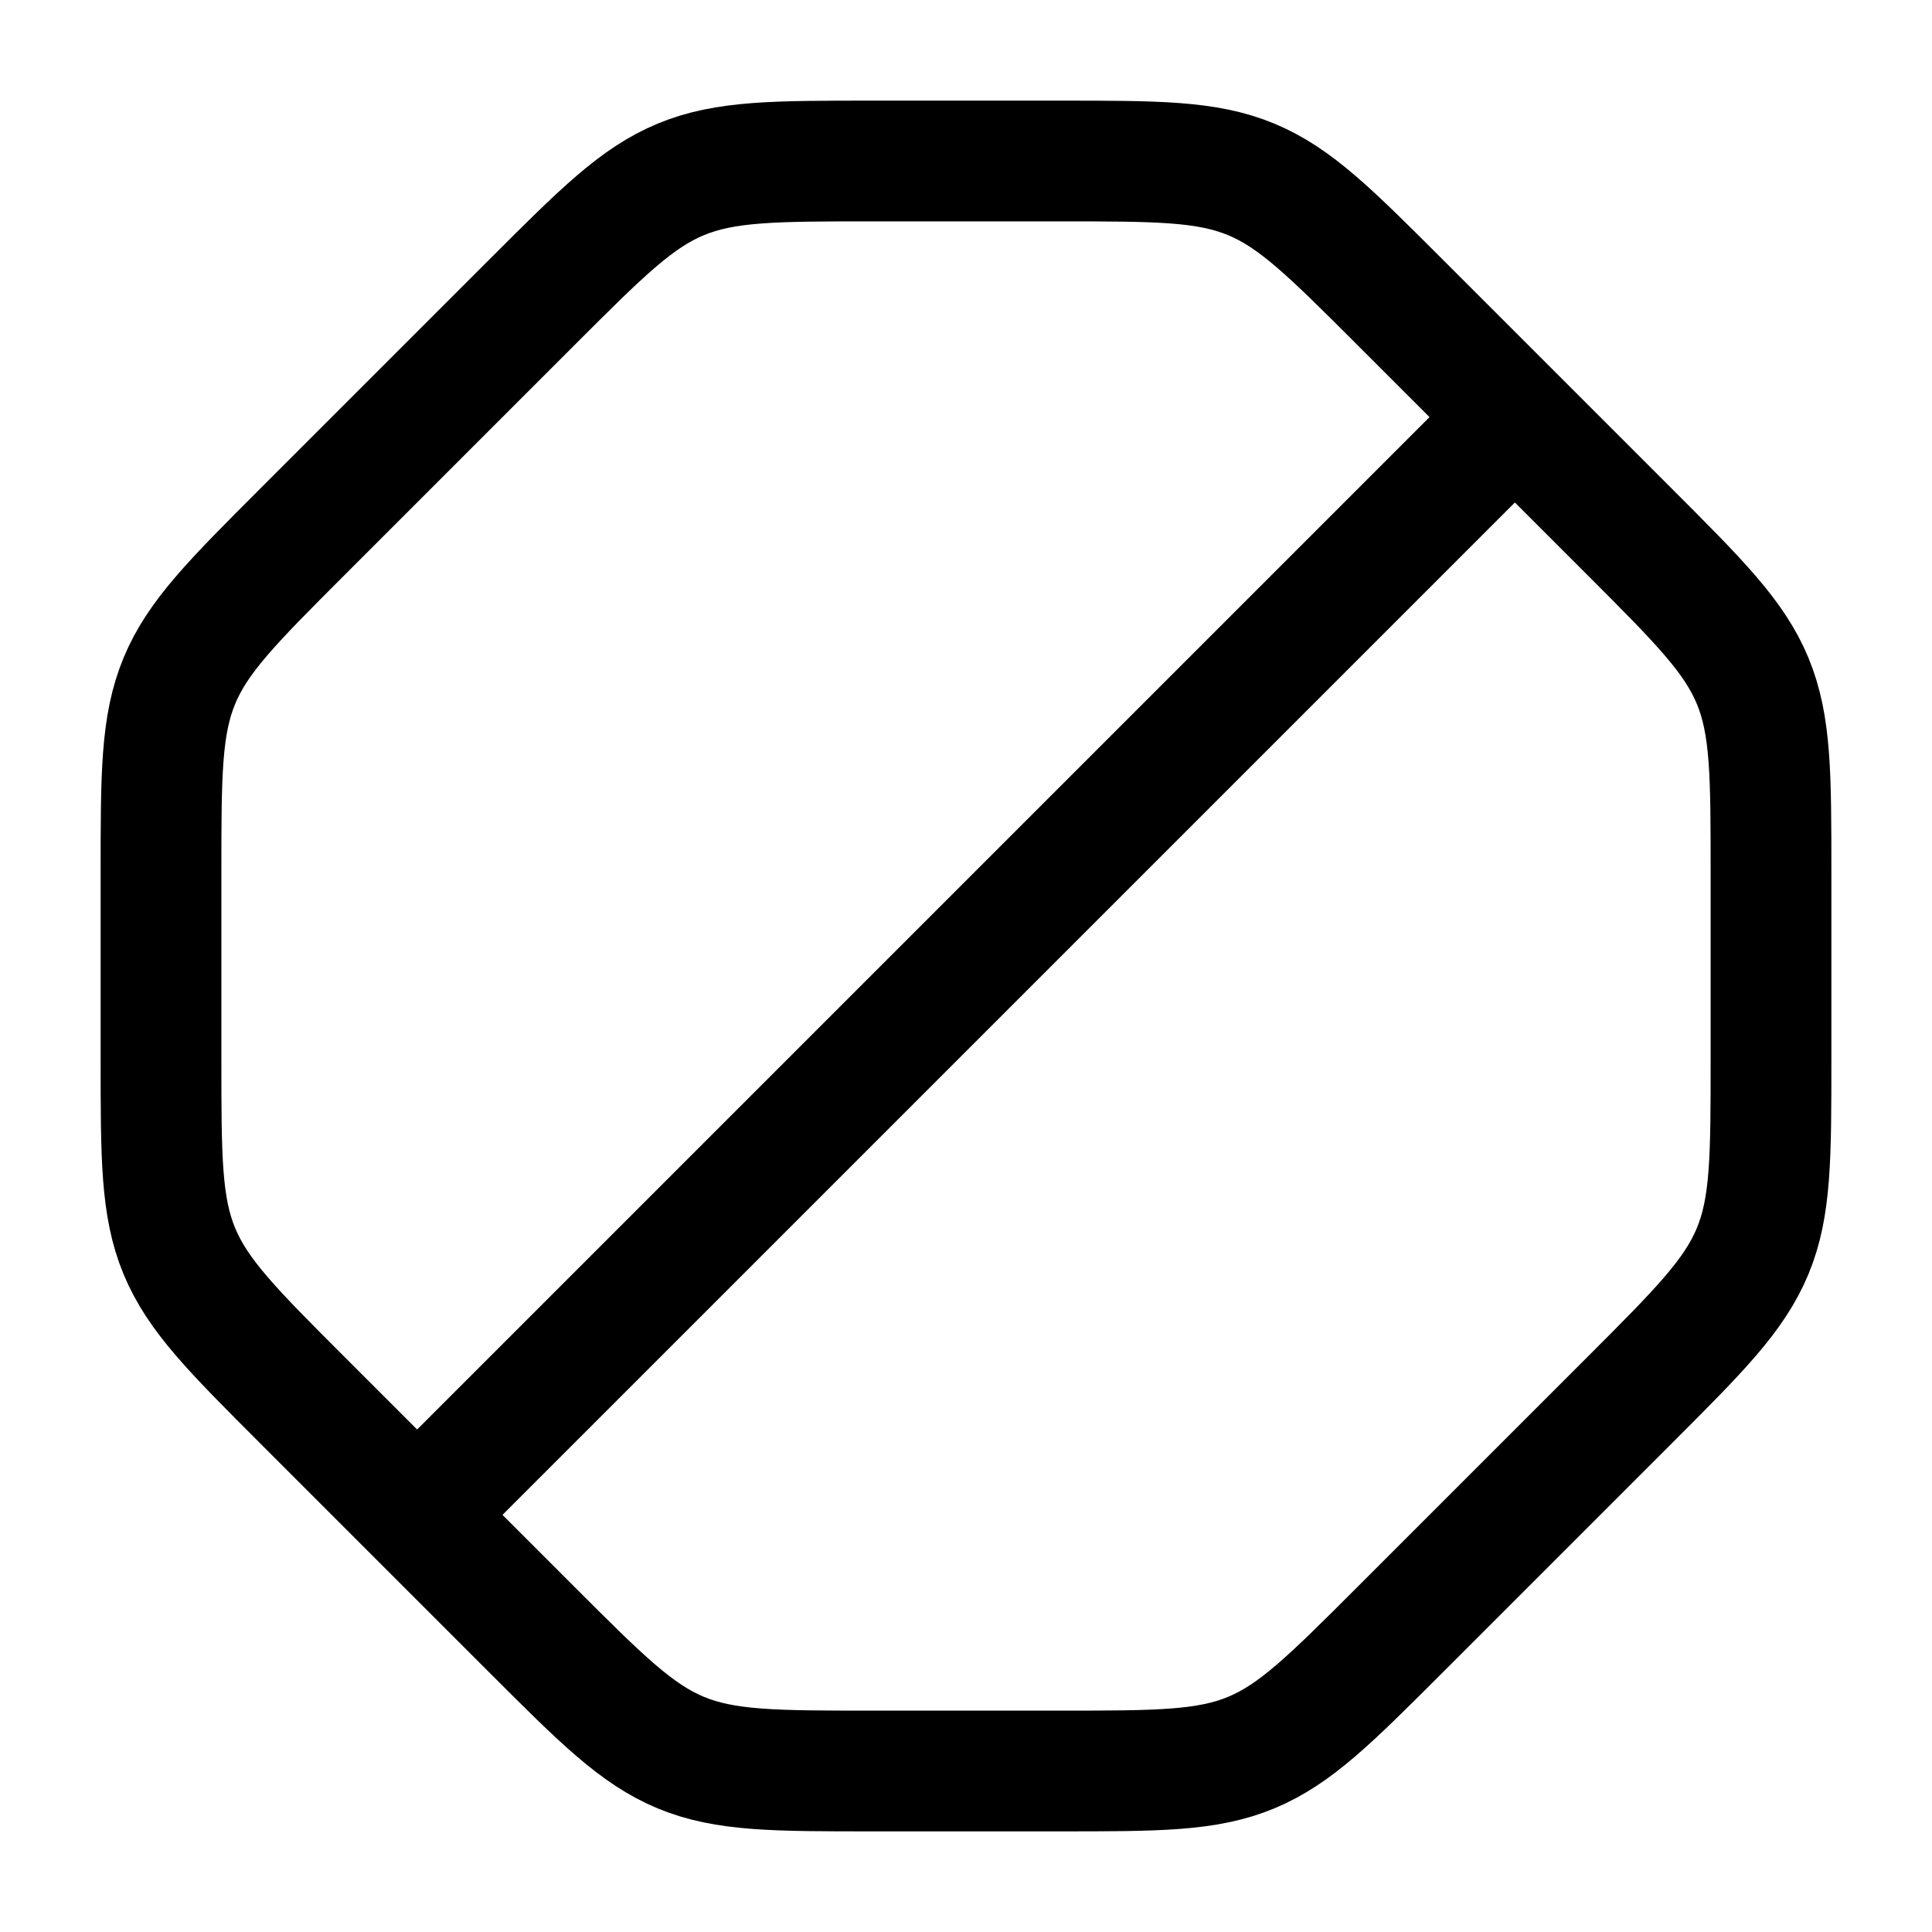 <svg width="24" height="24" viewBox="0 0 24 24" fill="none" xmlns="http://www.w3.org/2000/svg">
<path d="M18.5 5.5L5.5 18.5" stroke="#000000" stroke-width="1.5" stroke-linecap="round"/>
<path d="M22 10.849V13.151C22 14.377 22 14.991 21.772 15.542C21.543 16.093 21.11 16.527 20.243 17.394L17.394 20.243C16.527 21.11 16.093 21.543 15.542 21.772C14.991 22 14.377 22 13.151 22H10.849C9.623 22 9.01 22 8.458 21.772C7.907 21.543 7.473 21.11 6.606 20.243L3.757 17.394C2.89 16.527 2.457 16.093 2.228 15.542C2 14.991 2 14.377 2 13.151V10.849C2 9.623 2 9.01 2.228 8.458C2.457 7.907 2.89 7.473 3.757 6.606L6.606 3.757C7.473 2.89 7.907 2.457 8.458 2.228C9.01 2 9.623 2 10.849 2H13.151C14.377 2 14.991 2 15.542 2.228C16.093 2.457 16.527 2.89 17.394 3.757L20.243 6.606C21.11 7.473 21.543 7.907 21.772 8.458C22 9.01 22 9.623 22 10.849Z" stroke="#000000" stroke-width="1.5"/>
</svg>
